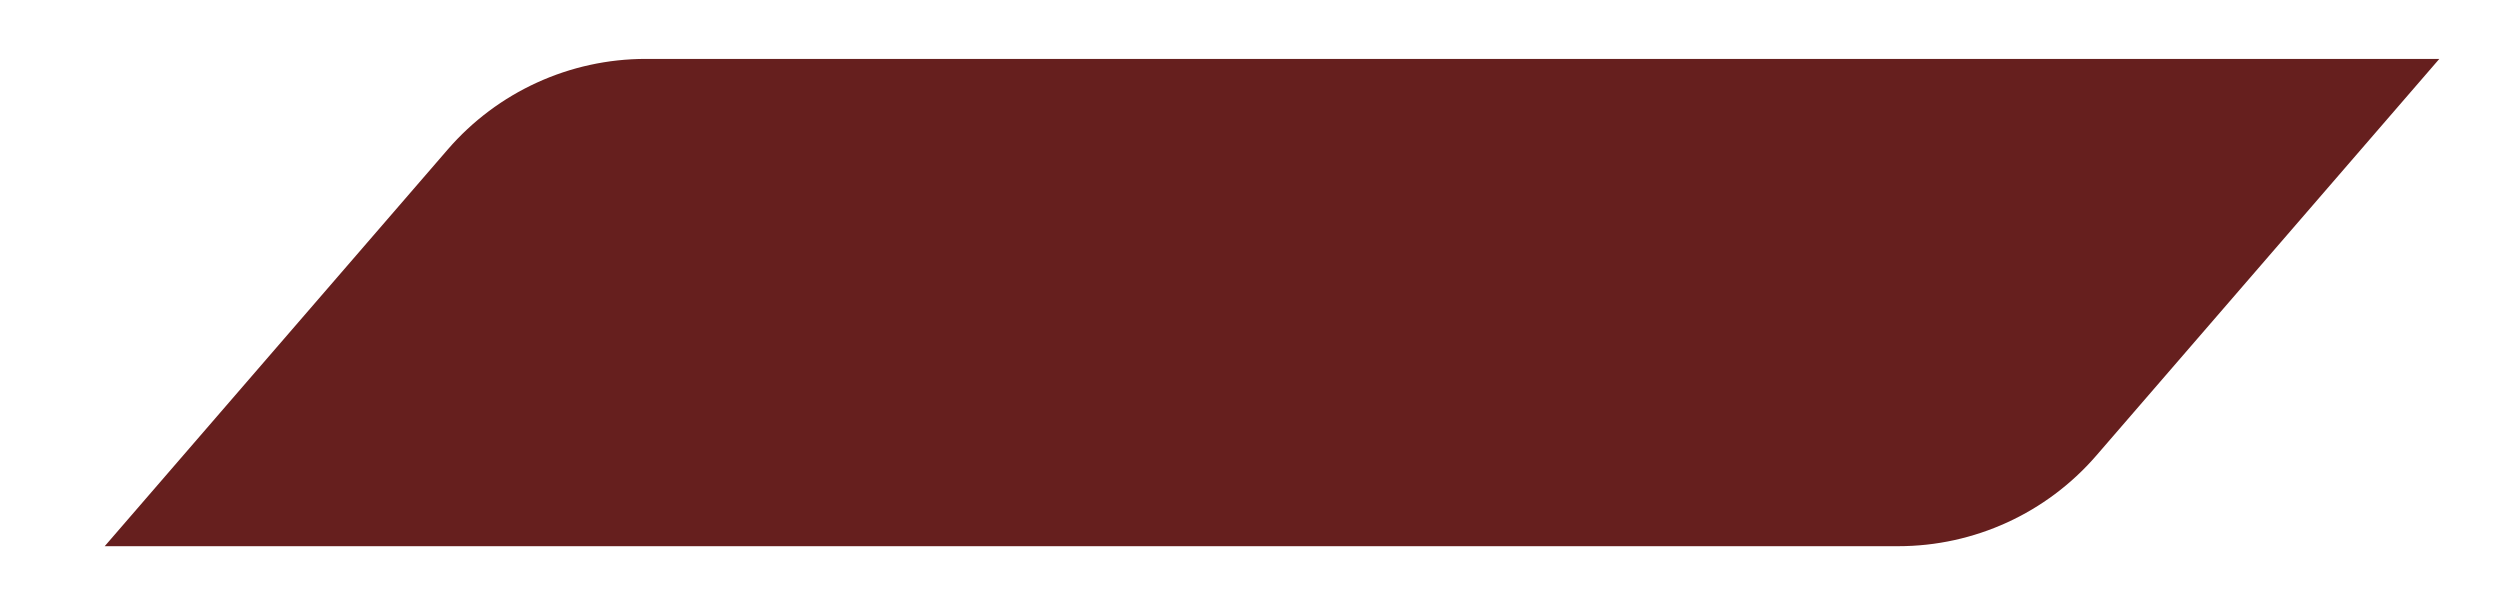 <svg width="191" height="46" viewBox="0 0 191 46" fill="none" xmlns="http://www.w3.org/2000/svg">
<g filter="url(#filter0_d_1207_7693)">
<path d="M178.364 3H41.338C35.53 3 30.009 5.525 26.21 9.918L-0 40.229H137.025C142.833 40.229 148.354 37.704 152.153 33.311L178.364 3Z" fill="#661F1E"/>
</g>
<defs>
<filter id="filter0_d_1207_7693" x="0" y="0.5" width="190.364" height="45.229" filterUnits="userSpaceOnUse" color-interpolation-filters="sRGB">
<feFlood flood-opacity="0" result="BackgroundImageFix"/>
<feColorMatrix in="SourceAlpha" type="matrix" values="0 0 0 0 0 0 0 0 0 0 0 0 0 0 0 0 0 0 127 0" result="hardAlpha"/>
<feOffset dx="8" dy="1.5"/>
<feGaussianBlur stdDeviation="2"/>
<feComposite in2="hardAlpha" operator="out"/>
<feColorMatrix type="matrix" values="0 0 0 0 0 0 0 0 0 0 0 0 0 0 0 0 0 0 0.25 0"/>
<feBlend mode="normal" in2="BackgroundImageFix" result="effect1_dropShadow_1207_7693"/>
<feBlend mode="normal" in="SourceGraphic" in2="effect1_dropShadow_1207_7693" result="shape"/>
</filter>
</defs>
</svg>
